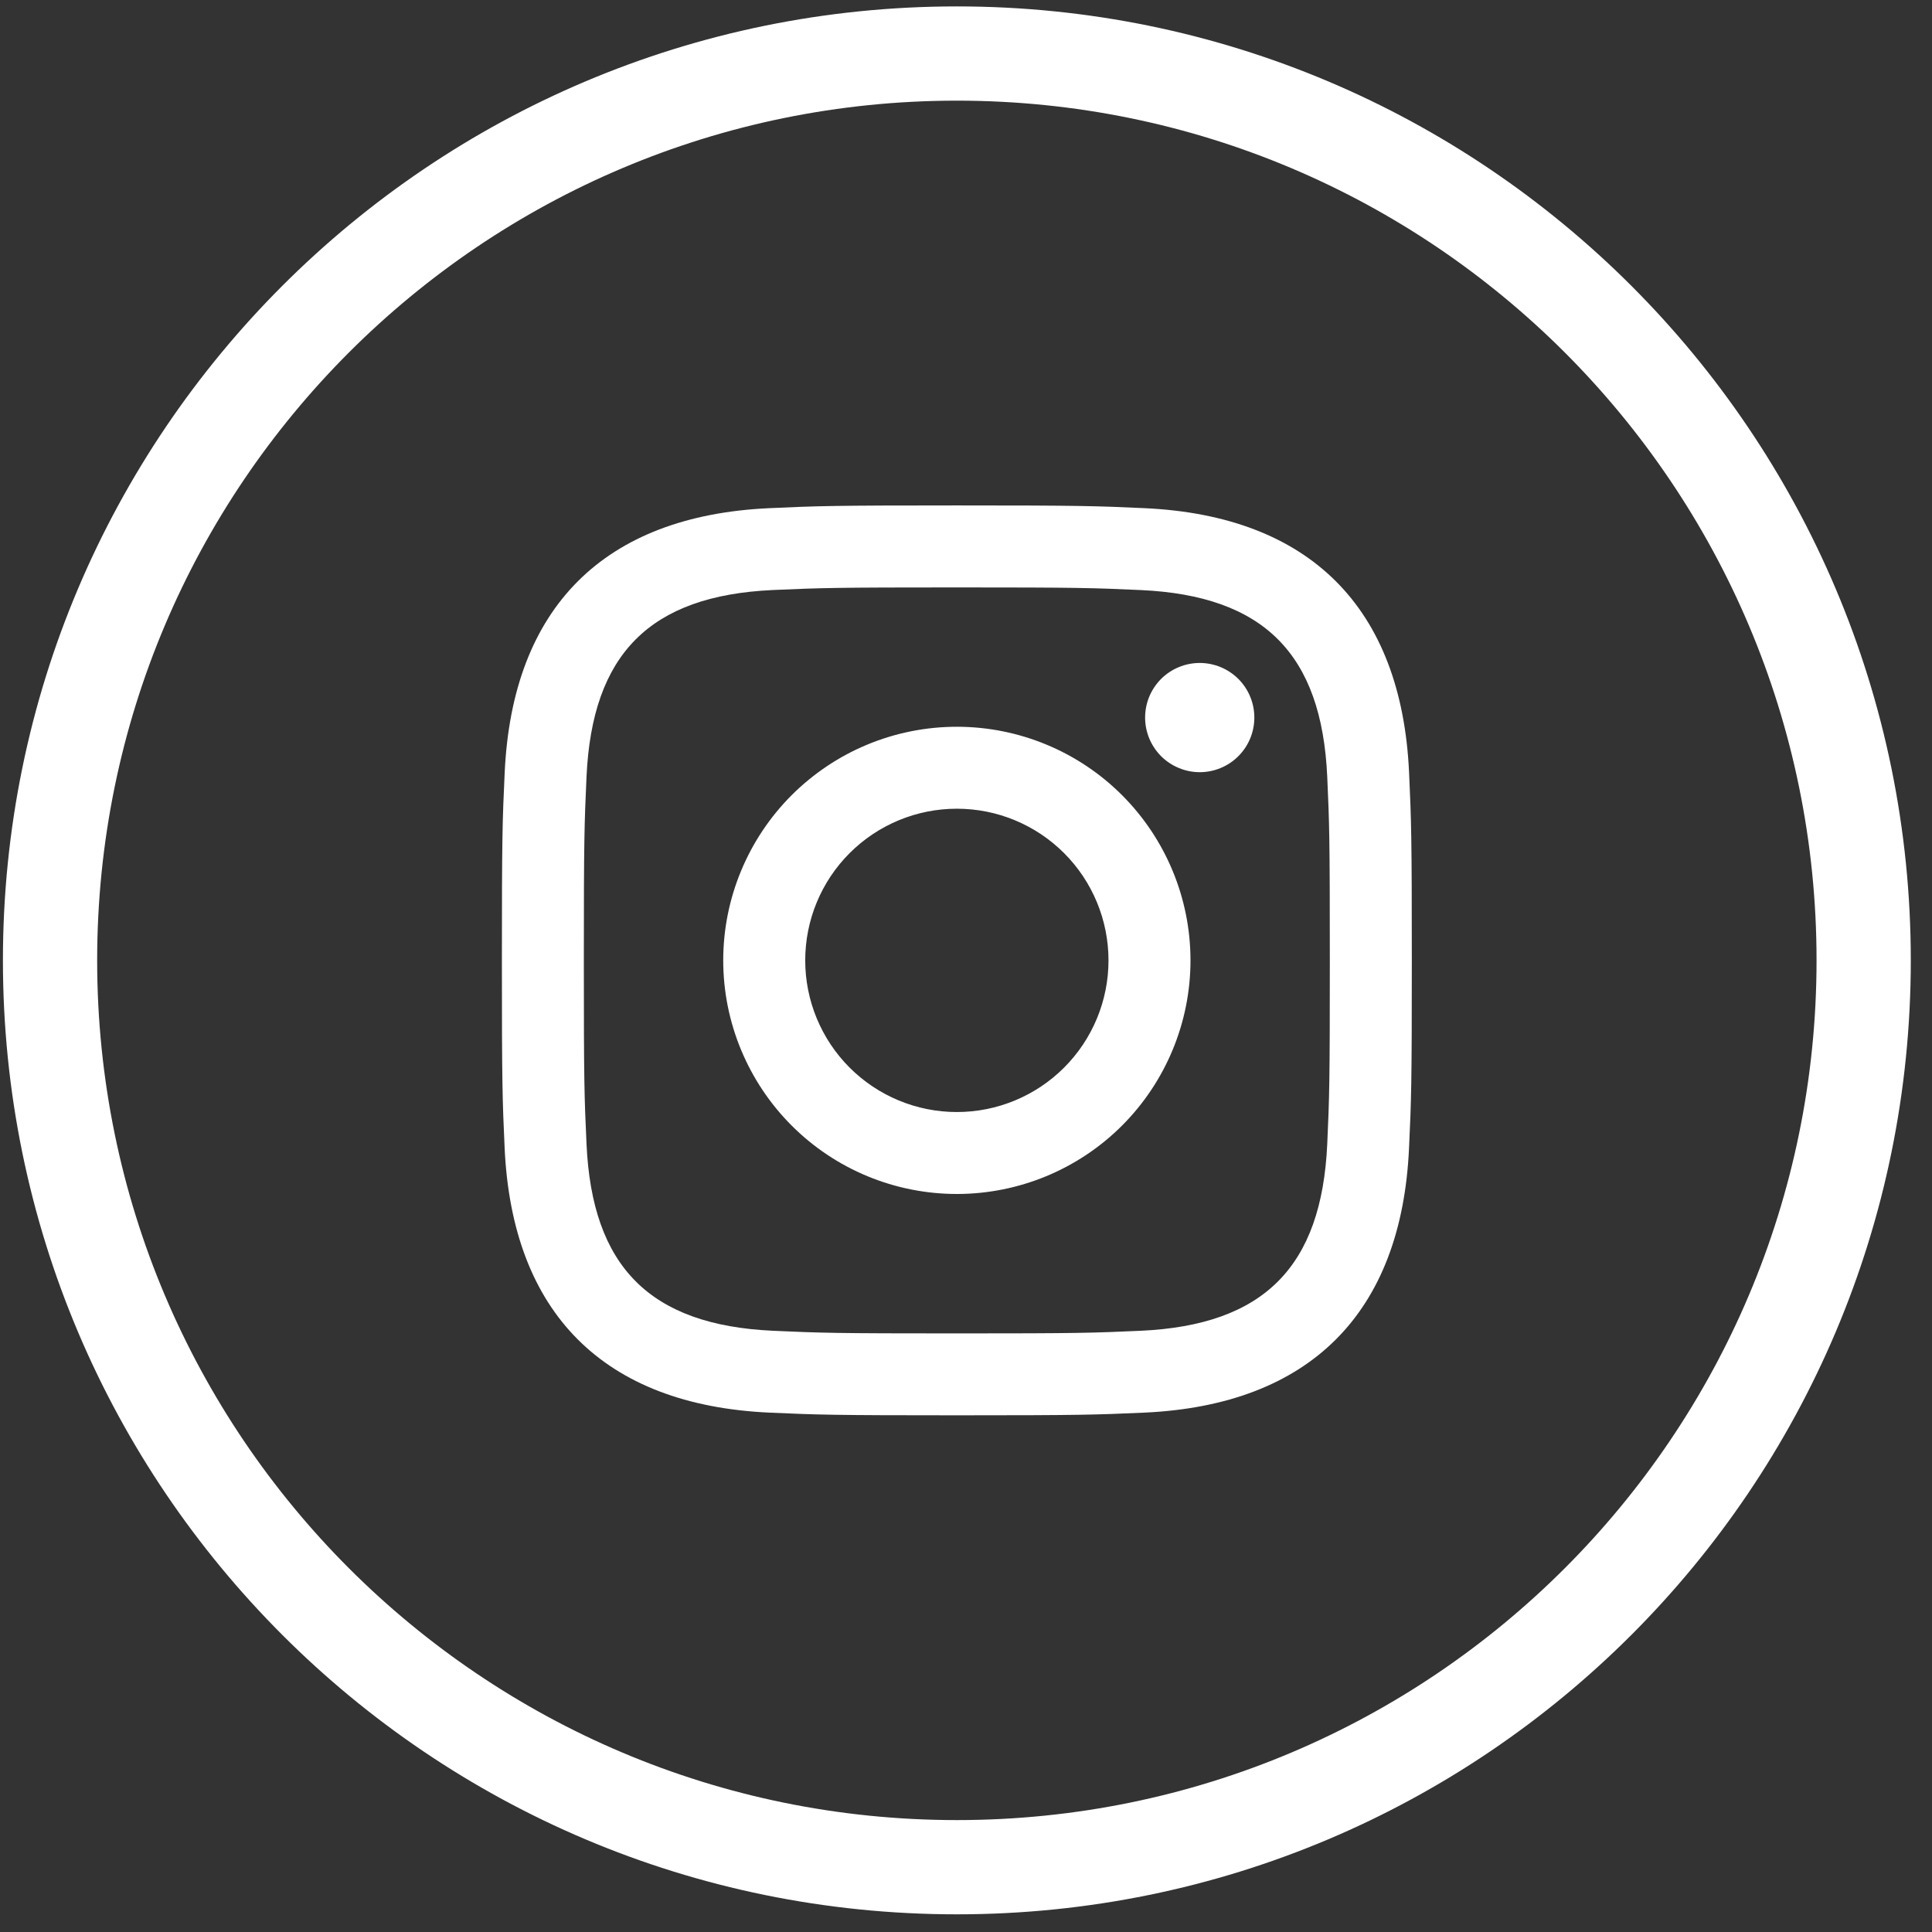 <svg width="41" height="41" viewBox="0 0 41 41" fill="none" xmlns="http://www.w3.org/2000/svg">
<rect x="0" y="0" width="41" height="41" fill="#333333" stroke="none"/>
<path d="M20.306 12.466C22.884 12.466 23.19 12.476 24.208 12.522C26.825 12.641 28.047 13.883 28.166 16.48C28.212 17.498 28.221 17.803 28.221 20.381C28.221 22.96 28.212 23.265 28.166 24.283C28.046 26.878 26.827 28.121 24.208 28.241C23.19 28.287 22.885 28.297 20.306 28.297C17.728 28.297 17.422 28.287 16.404 28.241C13.782 28.121 12.566 26.873 12.447 24.282C12.4 23.264 12.39 22.959 12.39 20.381C12.39 17.803 12.401 17.498 12.447 16.479C12.567 13.883 13.786 12.64 16.404 12.521C17.423 12.476 17.728 12.466 20.306 12.466ZM20.306 10.726C17.684 10.726 17.356 10.737 16.326 10.784C12.819 10.944 10.871 12.89 10.71 16.399C10.662 17.43 10.651 17.758 10.651 20.381C10.651 23.003 10.662 23.332 10.709 24.362C10.87 27.868 12.815 29.817 16.325 29.978C17.356 30.024 17.684 30.035 20.306 30.035C22.928 30.035 23.257 30.024 24.287 29.978C27.79 29.817 29.744 27.871 29.902 24.362C29.95 23.332 29.961 23.003 29.961 20.381C29.961 17.758 29.95 17.43 29.903 16.4C29.745 12.897 27.797 10.945 24.288 10.784C23.257 10.737 22.928 10.726 20.306 10.726ZM20.306 15.423C19.655 15.423 19.01 15.551 18.409 15.8C17.807 16.049 17.261 16.415 16.8 16.875C16.34 17.335 15.975 17.882 15.726 18.483C15.476 19.085 15.348 19.73 15.348 20.381C15.348 21.032 15.476 21.676 15.726 22.278C15.975 22.879 16.34 23.426 16.8 23.886C17.261 24.347 17.807 24.712 18.409 24.961C19.01 25.21 19.655 25.338 20.306 25.338C21.621 25.338 22.882 24.816 23.812 23.886C24.741 22.956 25.264 21.695 25.264 20.381C25.264 19.066 24.741 17.805 23.812 16.875C22.882 15.945 21.621 15.423 20.306 15.423ZM20.306 23.599C19.452 23.599 18.634 23.26 18.03 22.656C17.427 22.053 17.088 21.234 17.088 20.381C17.088 19.527 17.427 18.708 18.03 18.105C18.634 17.501 19.452 17.162 20.306 17.162C21.16 17.162 21.978 17.501 22.582 18.105C23.185 18.708 23.524 19.527 23.524 20.381C23.524 21.234 23.185 22.053 22.582 22.656C21.978 23.26 21.16 23.599 20.306 23.599ZM25.46 14.069C25.308 14.069 25.157 14.099 25.017 14.157C24.876 14.215 24.748 14.3 24.64 14.408C24.533 14.516 24.448 14.643 24.389 14.784C24.331 14.925 24.301 15.075 24.301 15.228C24.301 15.38 24.331 15.53 24.389 15.671C24.448 15.812 24.533 15.94 24.64 16.047C24.748 16.155 24.876 16.24 25.017 16.298C25.157 16.357 25.308 16.387 25.46 16.387C25.767 16.387 26.062 16.265 26.28 16.047C26.497 15.83 26.619 15.535 26.619 15.228C26.619 14.92 26.497 14.625 26.28 14.408C26.062 14.191 25.767 14.069 25.46 14.069Z" fill="white"/>
<path fill-rule="evenodd" clip-rule="evenodd" d="M20.306 38.625C30.382 38.625 38.55 30.456 38.55 20.38C38.55 10.304 30.382 2.136 20.306 2.136C10.23 2.136 2.062 10.304 2.062 20.38C2.062 30.456 10.23 38.625 20.306 38.625ZM20.306 40.625C31.486 40.625 40.55 31.561 40.55 20.38C40.55 9.2 31.486 0.136 20.306 0.136C9.125 0.136 0.062 9.2 0.062 20.38C0.062 31.561 9.125 40.625 20.306 40.625Z" fill="white"/>
</svg>
